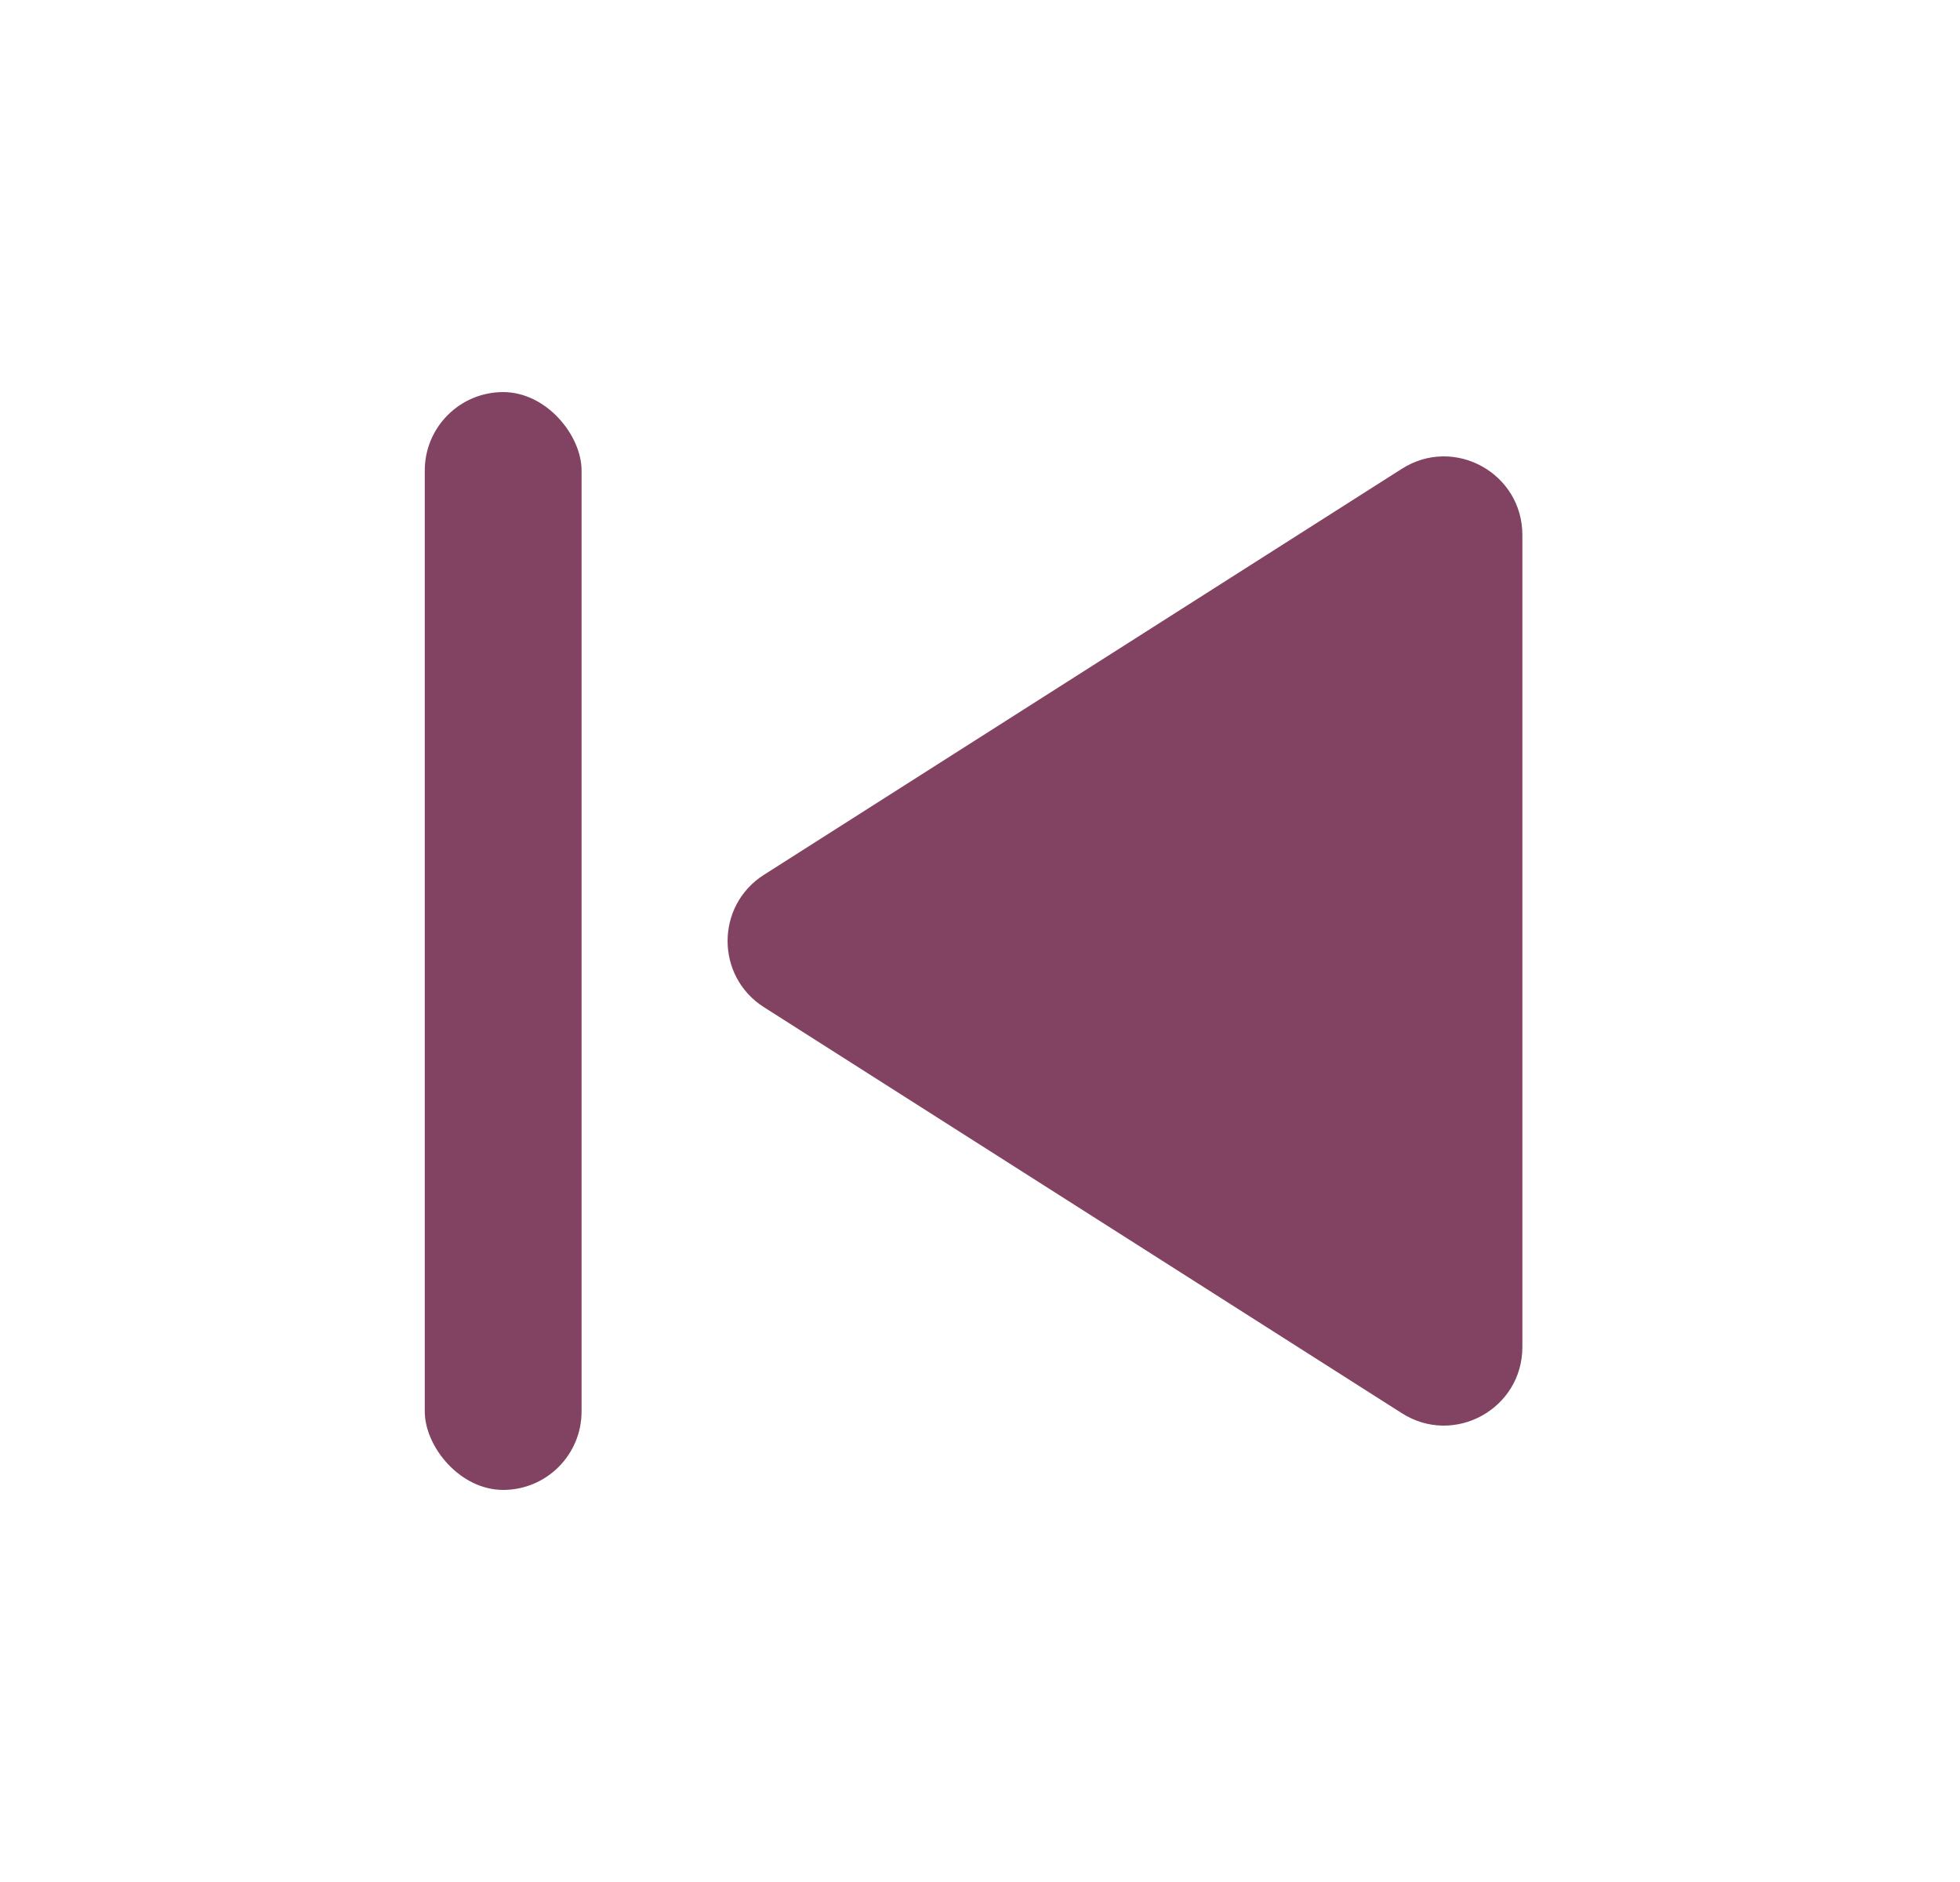 <svg width="25" height="24" viewBox="0 0 25 24" fill="none" xmlns="http://www.w3.org/2000/svg">
<g id="Skip Fwd">
<path id="Path 2" d="M9.744 11.156C9.126 11.549 9.126 12.451 9.744 12.844L17.881 18.022C18.547 18.446 19.418 17.967 19.418 17.178V6.822C19.418 6.033 18.547 5.554 17.881 5.978L9.744 11.156Z" fill="#814361"/>
<rect id="Rectangle" x="7.418" y="19" width="2" height="14" rx="1" transform="rotate(-180 7.418 19)" fill="#814361"/>
</g>
</svg>
